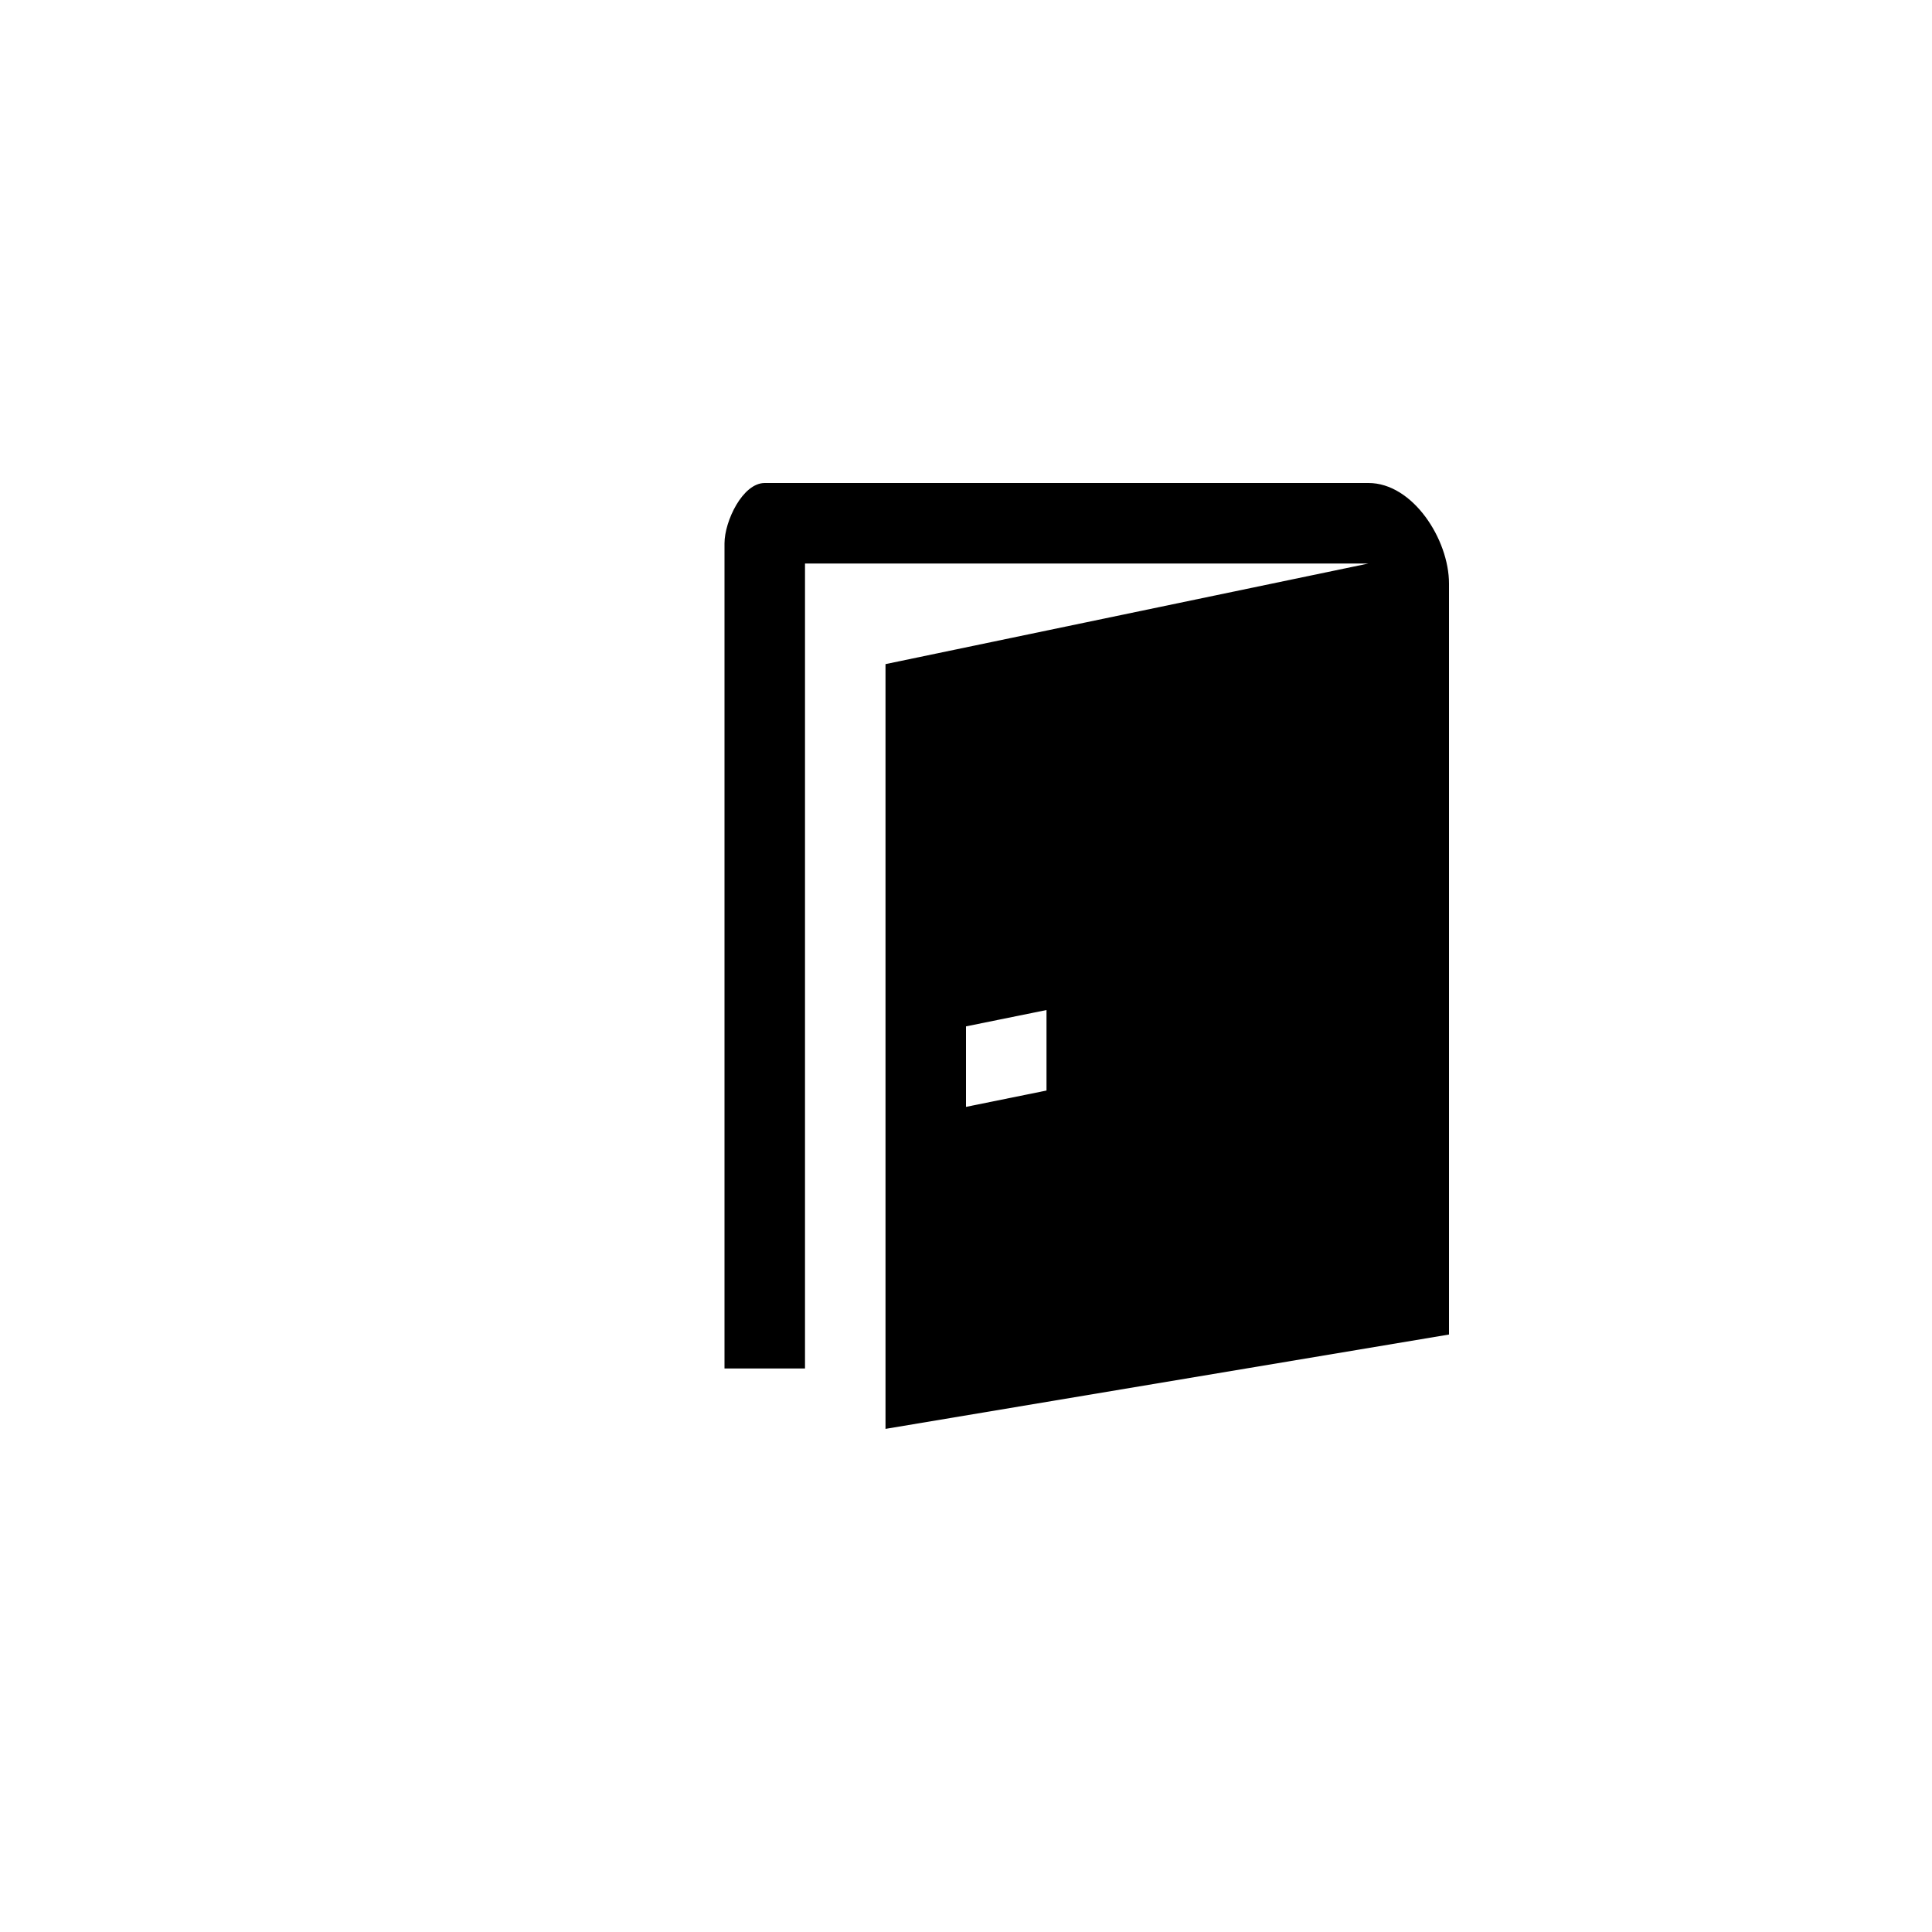 <?xml version="1.0" encoding="utf-8"?>
<!-- Generator: Adobe Illustrator 19.1.0, SVG Export Plug-In . SVG Version: 6.00 Build 0)  -->
<svg version="1.1" id="Layer_1" xmlns="http://www.w3.org/2000/svg" xmlns:xlink="http://www.w3.org/1999/xlink" x="0px" y="0px"
	 viewBox="0 0 24 24" style="enable-background:new 0 0 24 24;" xml:space="preserve">
<g id="door_1_">
	<path id="door" d="M18,7.25C18,6.7,17.55,6,17,6H9.5C9.225,6,9,6.475,9,6.75C9,6.888,9,17,9,17h1V7h7l-6,1.25v9.5l7-1.172L18,7.25z
		 M13,13.547l-1,0.203v-1l1-0.203V13.547z"/>
</g>
</svg>
